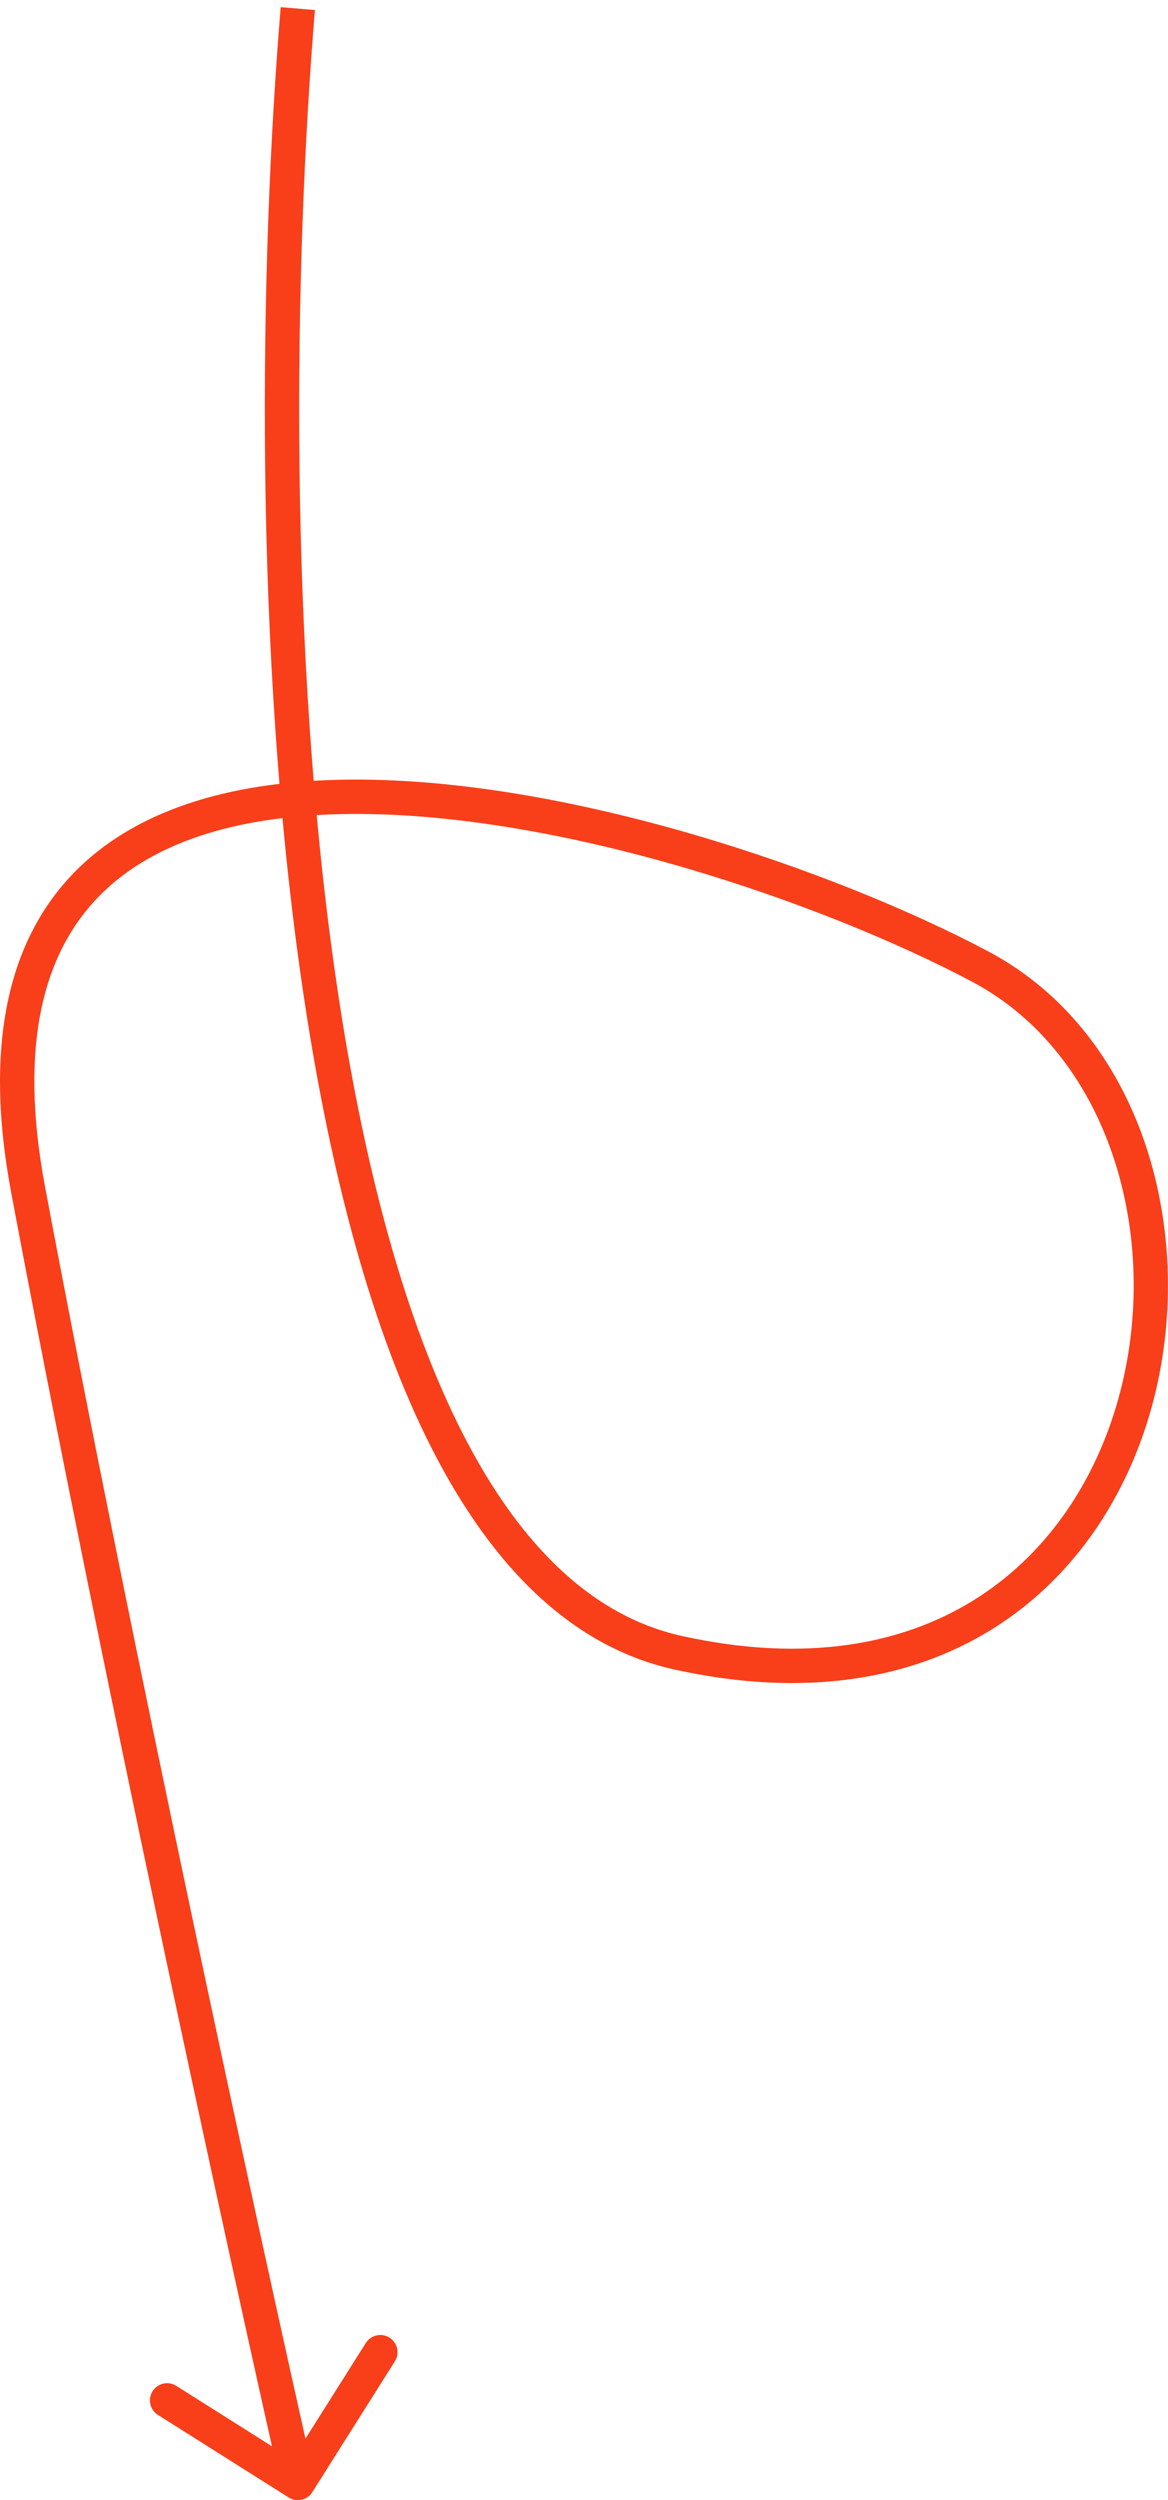 <svg width="136" height="291" viewBox="0 0 136 291" fill="none" xmlns="http://www.w3.org/2000/svg">
<path d="M79.004 192.381L79.434 190.427L79.004 192.381ZM3.277 138.497L5.243 138.127L3.277 138.497ZM33.608 290.691C34.542 291.281 35.778 291.002 36.367 290.068L45.977 274.848C46.567 273.914 46.288 272.679 45.354 272.089C44.42 271.499 43.185 271.778 42.595 272.712L34.053 286.241L20.524 277.699C19.59 277.109 18.355 277.388 17.765 278.322C17.175 279.256 17.454 280.491 18.389 281.081L33.608 290.691ZM32.683 0.835C30.213 30.657 29.466 76.064 35.283 115.378C38.19 135.024 42.754 153.279 49.642 167.329C56.516 181.353 65.889 191.542 78.574 194.334L79.434 190.427C68.477 188.016 59.873 179.114 53.233 165.569C46.607 152.05 42.121 134.258 39.24 114.792C33.483 75.881 34.214 30.801 36.669 1.165L32.683 0.835ZM78.574 194.334C93.773 197.678 106.094 195.443 115.407 189.699C124.695 183.97 130.789 174.875 133.79 164.851C139.743 144.971 133.681 120.59 115.033 110.716L113.161 114.251C129.607 122.959 135.55 145.029 129.959 163.704C127.188 172.957 121.623 181.166 113.307 186.295C105.015 191.409 93.787 193.586 79.434 190.427L78.574 194.334ZM115.033 110.716C97.311 101.333 66.04 90.506 40.66 90.742C27.98 90.86 16.369 93.745 8.782 101.409C1.11 109.159 -1.99 121.312 1.312 138.866L5.243 138.127C2.08 121.307 5.214 110.699 11.625 104.223C18.121 97.661 28.443 94.856 40.698 94.742C65.187 94.514 95.79 105.054 113.161 114.251L115.033 110.716ZM1.312 138.866C11.661 193.899 26.566 262.179 32.725 289.441L36.627 288.559C30.473 261.318 15.58 193.092 5.243 138.127L1.312 138.866Z" fill="#F83F1A"/>
</svg>
